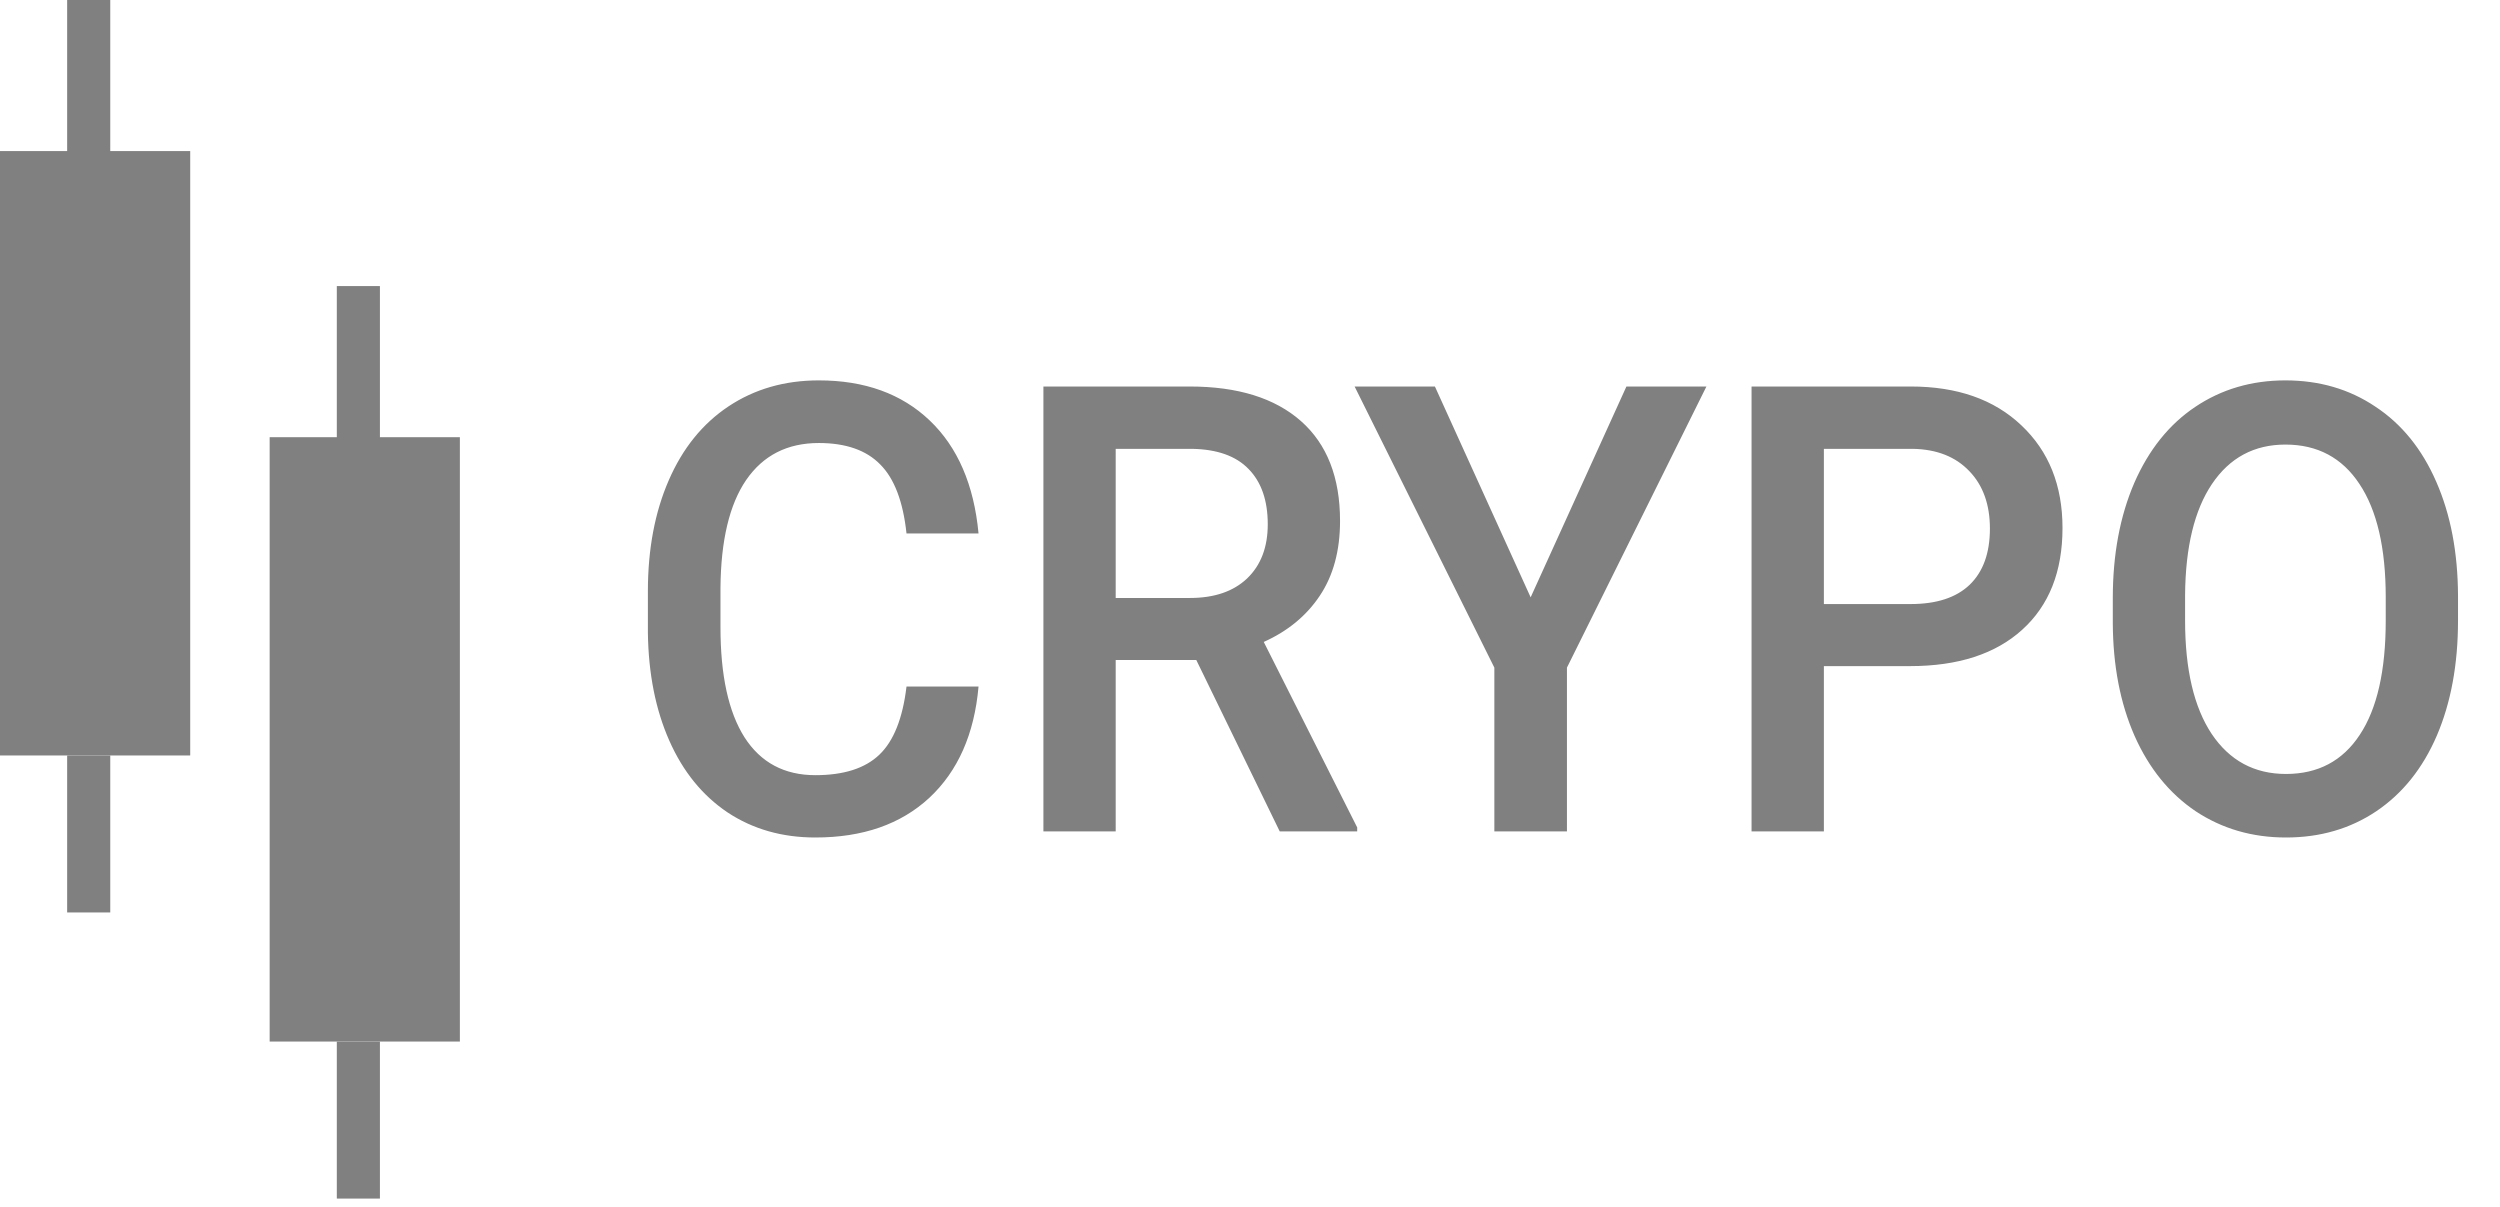 <svg width="58" height="28" viewBox="0 0 58 28" fill="none" xmlns="http://www.w3.org/2000/svg">
<g clip-path="url(#clip0_877_1640)">
<path d="M22.702 15.928C22.605 17.03 22.224 17.89 21.561 18.509C20.898 19.123 20.017 19.43 18.916 19.43C18.147 19.43 17.468 19.237 16.881 18.849C16.297 18.457 15.846 17.902 15.528 17.183C15.21 16.465 15.044 15.631 15.031 14.681V13.717C15.031 12.743 15.192 11.885 15.515 11.143C15.837 10.401 16.299 9.829 16.901 9.428C17.506 9.026 18.204 8.825 18.996 8.825C20.061 8.825 20.918 9.135 21.568 9.754C22.218 10.373 22.596 11.247 22.702 12.377H21.031C20.952 11.635 20.748 11.101 20.421 10.775C20.098 10.444 19.623 10.278 18.996 10.278C18.266 10.278 17.705 10.564 17.311 11.136C16.923 11.703 16.724 12.537 16.715 13.639V14.553C16.715 15.669 16.901 16.519 17.272 17.105C17.648 17.691 18.196 17.984 18.916 17.984C19.575 17.984 20.07 17.826 20.401 17.509C20.733 17.193 20.943 16.666 21.031 15.928H22.702ZM27.754 15.312H25.884V19.289H24.207V8.967H27.602C28.715 8.967 29.575 9.234 30.181 9.768C30.786 10.302 31.089 11.075 31.089 12.086C31.089 12.776 30.932 13.355 30.618 13.823C30.309 14.286 29.876 14.643 29.319 14.893L31.487 19.197V19.289H29.69L27.754 15.312ZM25.884 13.873H27.608C28.174 13.873 28.616 13.721 28.934 13.419C29.253 13.112 29.412 12.694 29.412 12.164C29.412 11.611 29.264 11.184 28.967 10.881C28.676 10.579 28.238 10.423 27.654 10.413H25.884V13.873ZM35.511 13.858L37.733 8.967H39.589L36.353 15.489V19.289H34.669V15.489L31.427 8.967H33.29L35.511 13.858ZM42.314 15.454V19.289H40.636V8.967H44.329C45.408 8.967 46.263 9.267 46.895 9.867C47.532 10.467 47.85 11.261 47.85 12.249C47.85 13.261 47.538 14.047 46.915 14.61C46.296 15.172 45.428 15.454 44.31 15.454H42.314ZM42.314 14.014H44.329C44.926 14.014 45.382 13.866 45.695 13.568C46.009 13.265 46.166 12.831 46.166 12.263C46.166 11.706 46.007 11.261 45.689 10.931C45.37 10.595 44.933 10.423 44.376 10.413H42.314V14.014ZM57.026 14.397C57.026 15.409 56.863 16.297 56.536 17.063C56.209 17.824 55.74 18.41 55.13 18.821C54.524 19.227 53.826 19.43 53.035 19.43C52.252 19.43 51.554 19.227 50.94 18.821C50.33 18.41 49.857 17.826 49.521 17.07C49.189 16.314 49.021 15.442 49.017 14.454V13.873C49.017 12.866 49.183 11.977 49.514 11.207C49.85 10.437 50.321 9.848 50.926 9.442C51.537 9.031 52.235 8.825 53.022 8.825C53.809 8.825 54.505 9.028 55.11 9.435C55.72 9.837 56.191 10.418 56.522 11.179C56.854 11.935 57.022 12.816 57.026 13.823V14.397ZM55.349 13.858C55.349 12.715 55.146 11.838 54.739 11.228C54.337 10.619 53.764 10.314 53.022 10.314C52.297 10.314 51.729 10.619 51.318 11.228C50.911 11.833 50.703 12.691 50.694 13.802V14.397C50.694 15.531 50.9 16.408 51.311 17.027C51.727 17.646 52.301 17.956 53.035 17.956C53.777 17.956 54.348 17.654 54.746 17.049C55.148 16.444 55.349 15.56 55.349 14.397V13.858Z" fill="#808080"/>
<path d="M10.669 10.143H6.256V24.164H10.669V10.143Z" fill="#808080"/>
<path d="M8.314 6.637V10.279" stroke="#808080"/>
<path d="M8.314 24.165V27.807" stroke="#808080"/>
<path d="M4.413 3.505H0V17.527H4.413V3.505Z" fill="#808080"/>
<path d="M2.058 0L2.058 3.642" stroke="#808080"/>
<path d="M2.058 17.527V21.169" stroke="#808080"/>
</g>
<defs>
<clipPath id="clip0_877_1640">
<rect width="58" height="28" fill="white"/>
</clipPath>
</defs>
</svg>
